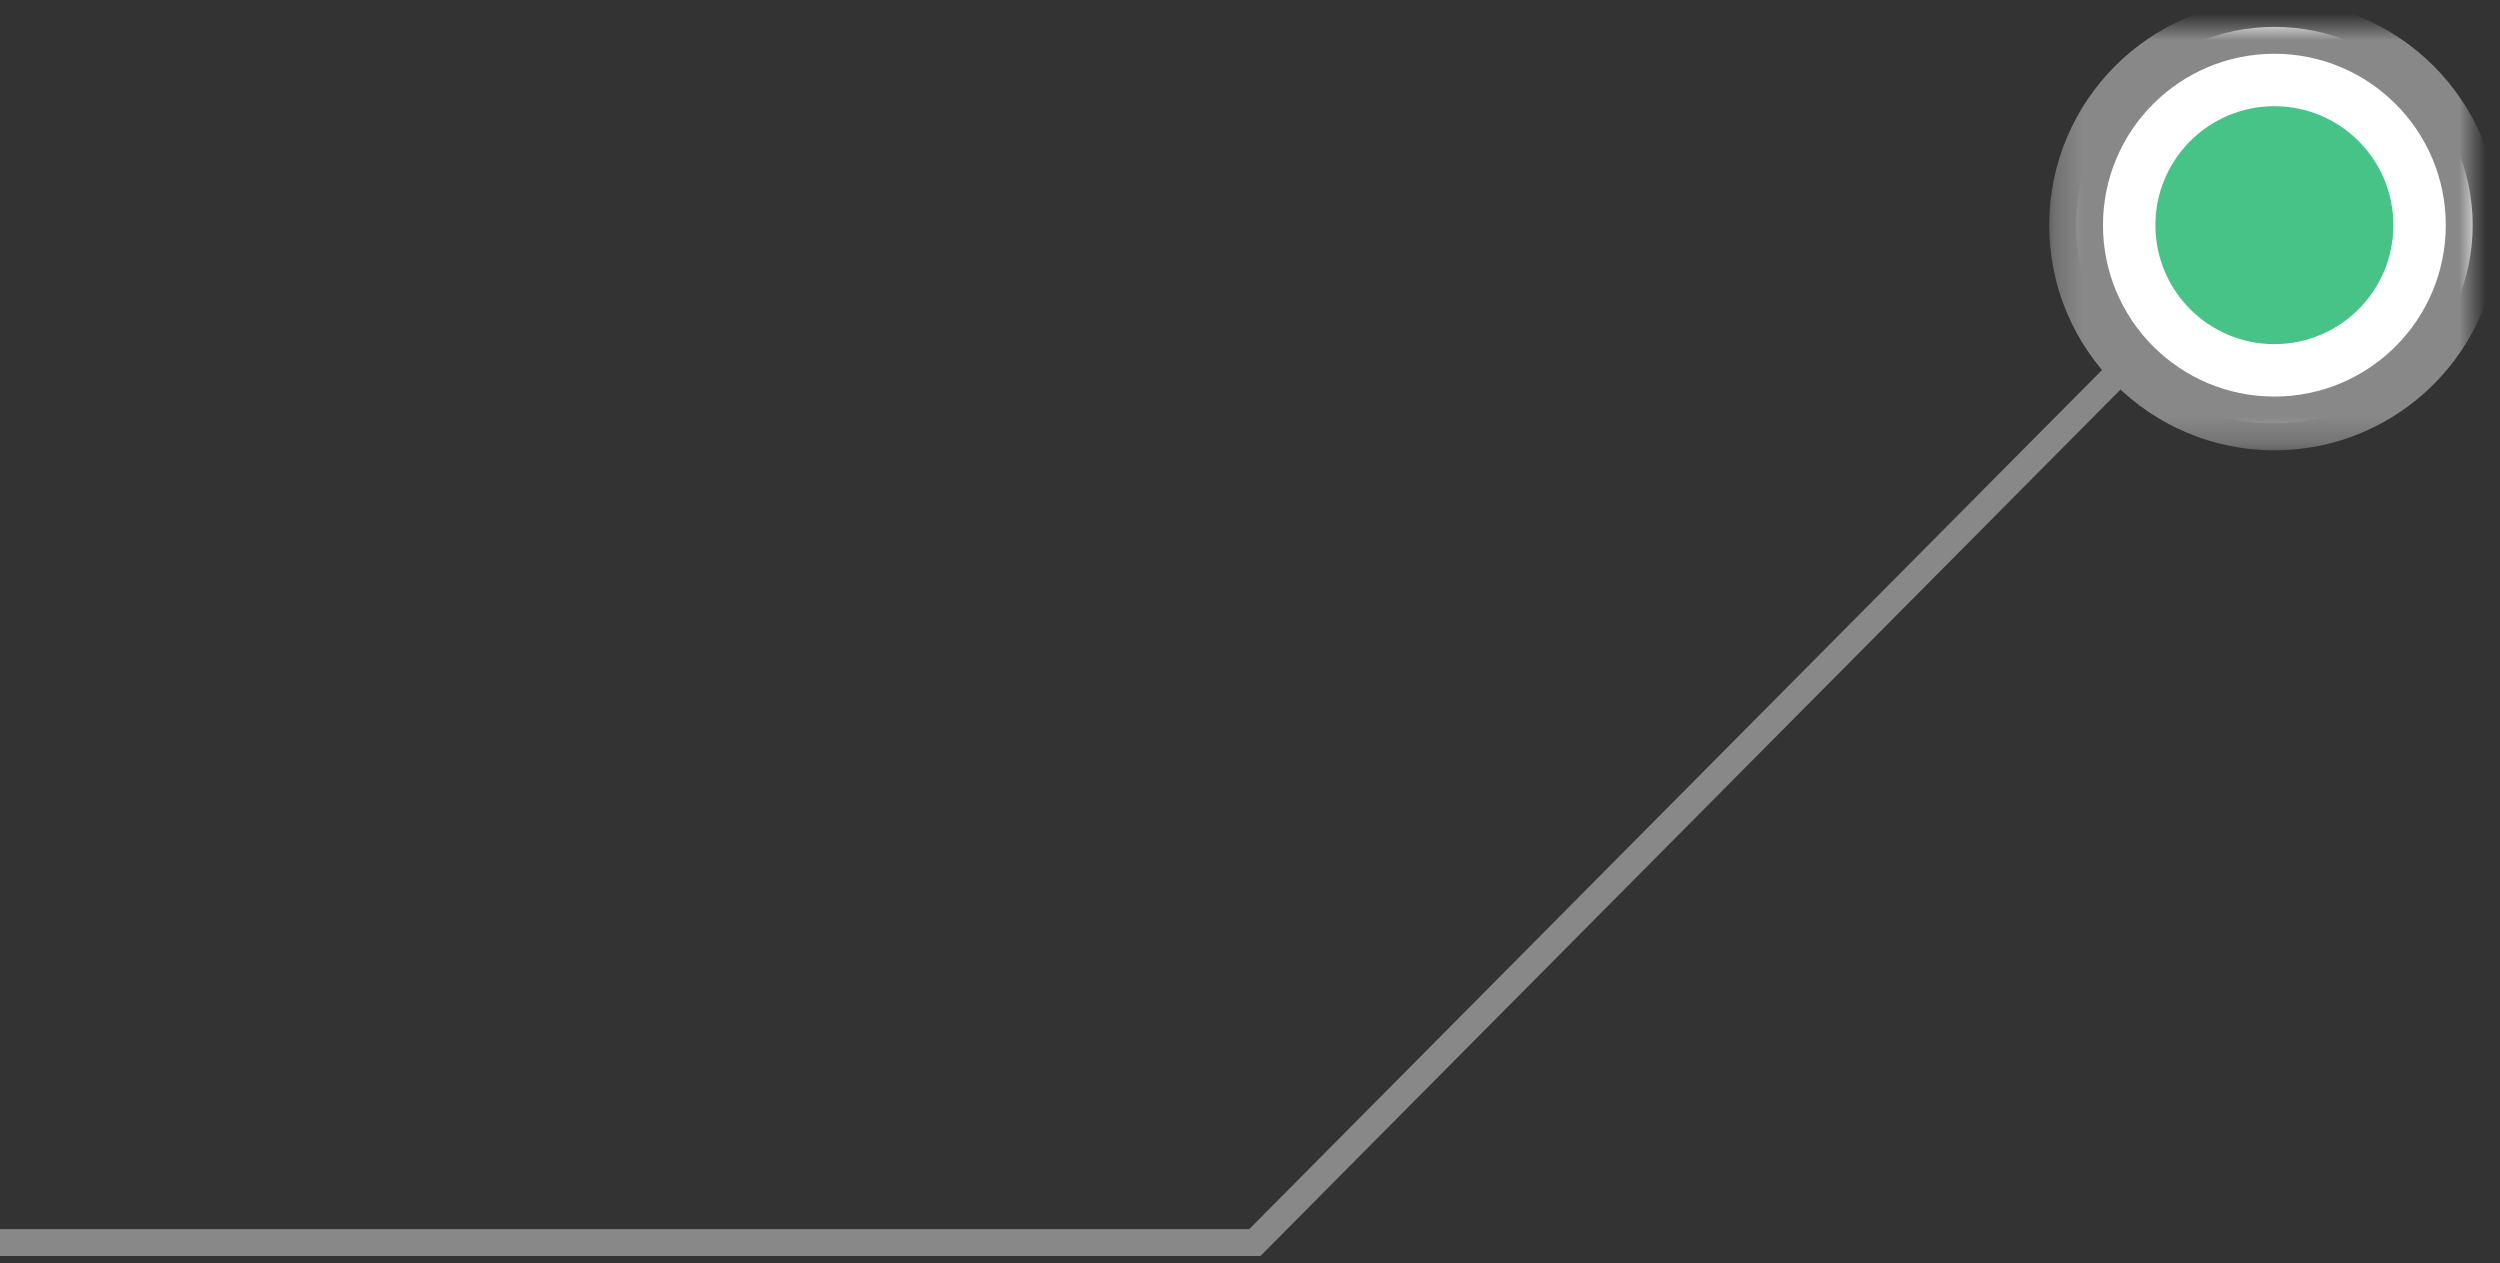<?xml version="1.0" encoding="UTF-8"?>
<svg width="93px" height="47px" viewBox="0 0 93 47" version="1.1" xmlns="http://www.w3.org/2000/svg" xmlns:xlink="http://www.w3.org/1999/xlink">
    <rect x="0" y="0" width="93" height="47" fill="#333333" stroke="none"/>
    <!-- Generator: Sketch 42 (36781) - http://www.bohemiancoding.com/sketch -->
    <title>Group 3</title>
    <desc>Created with Sketch.</desc>
    <defs>
        <ellipse id="path-1" cx="7.376" cy="7.376" rx="7.376" ry="7.376"></ellipse>
        <mask id="mask-2" maskContentUnits="userSpaceOnUse" maskUnits="objectBoundingBox" x="-1" y="-1" width="16.753" height="16.753">
            <rect x="-1" y="-1" width="16.753" height="16.753" fill="white"></rect>
            <use xlink:href="#path-1" fill="black"></use>
        </mask>
    </defs>
    <g id="pc" stroke="none" stroke-width="1" fill="none" fill-rule="evenodd">
        <g id="1.0-首頁" transform="translate(-435, -1251)">
            <g id="五大解决方案" transform="translate(0, 788)">
                <g id="Group-4" transform="translate(682.116, 334) scale(-1, 1) translate(-682.116, -334) translate(434.616, 145)">
                    <g id="Group-3" transform="translate(402.633, 319)">
                        <g id="Oval-4">
                            <use fill="#FFFFFF" fill-rule="evenodd" xlink:href="#path-1"></use>
                            <use stroke="#888888" mask="url(#mask-2)" stroke-width="2" xlink:href="#path-1"></use>
                        </g>
                        <polyline id="Line" stroke="#888888" stroke-linecap="square" points="91.619 45.223 45.303 45.223 13.266 12.949"></polyline>
                        <ellipse id="Oval-4" fill="#47C388" cx="7.376" cy="7.376" rx="4.426" ry="4.426"></ellipse>
                    </g>
                </g>
            </g>
        </g>
    </g>
</svg>